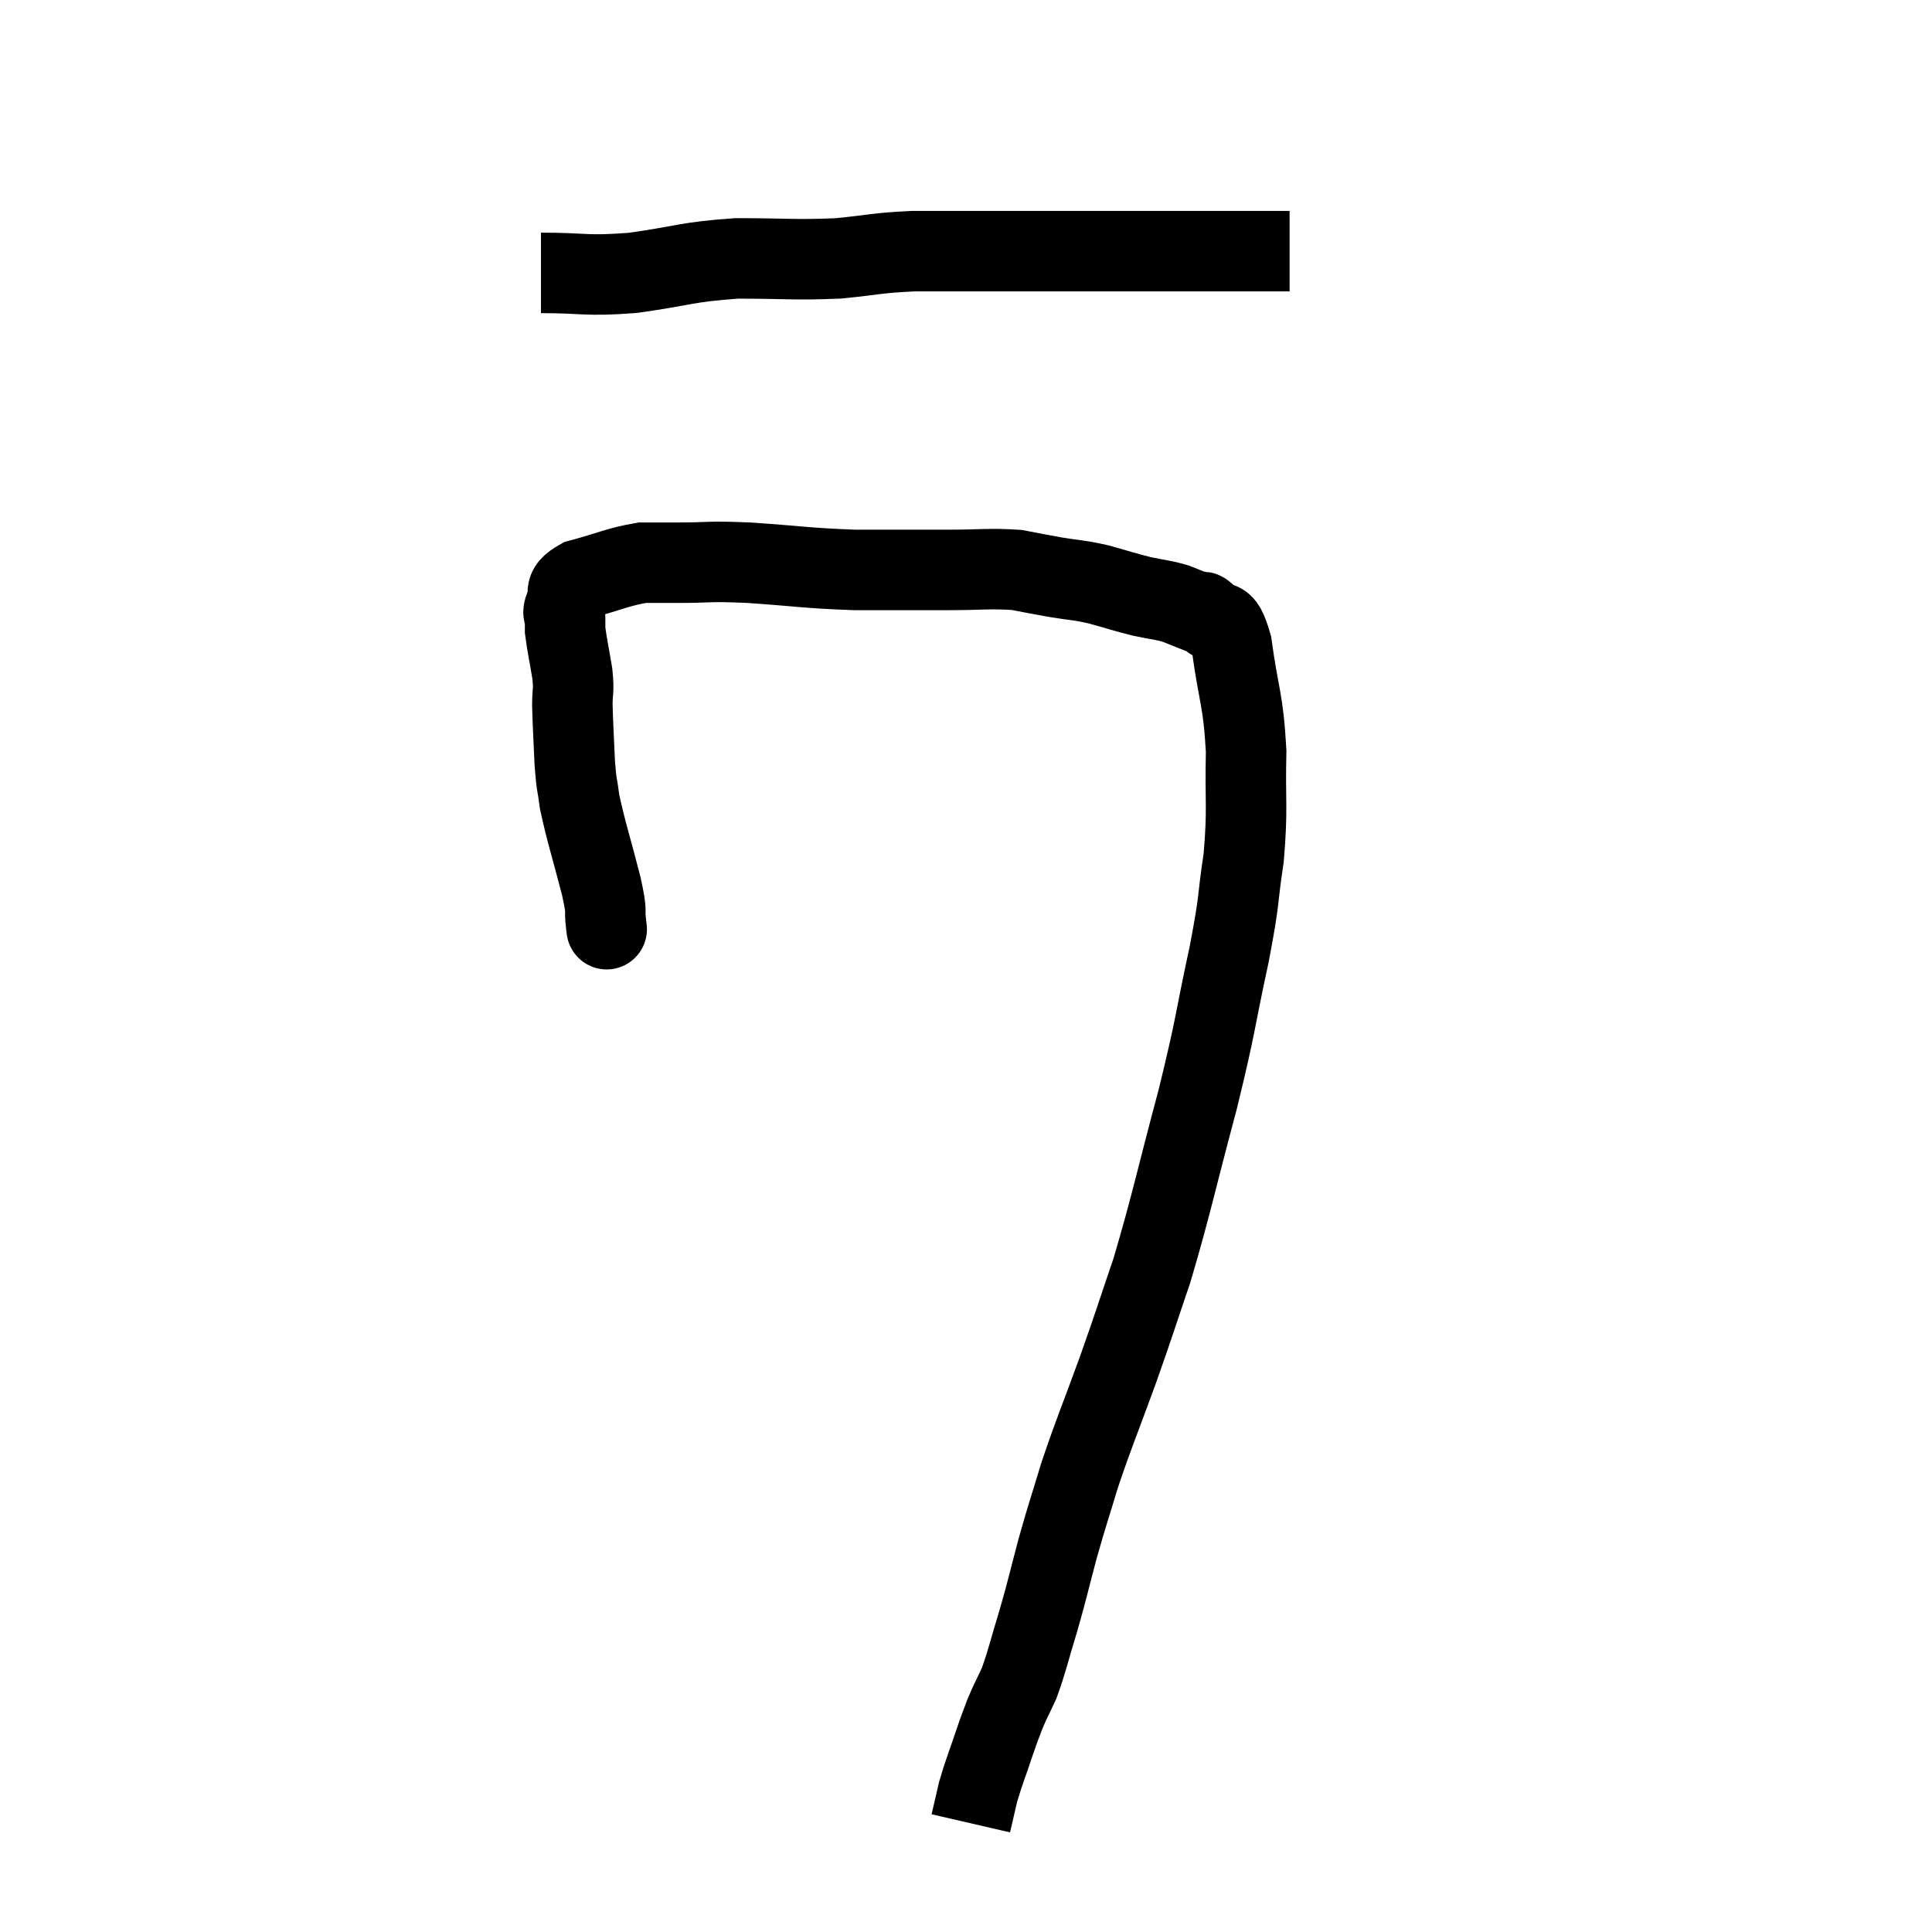 <svg width="48" height="48" viewBox="0 0 48 48" xmlns="http://www.w3.org/2000/svg"><path d="M 13.44 6.78 C 14.58 6.78, 14.505 6.87, 15.72 6.78 C 17.01 6.6, 17.025 6.51, 18.3 6.42 C 19.56 6.42, 19.725 6.465, 20.82 6.42 C 21.75 6.33, 21.75 6.285, 22.68 6.24 C 23.61 6.24, 23.52 6.24, 24.54 6.24 C 25.65 6.24, 25.8 6.24, 26.76 6.24 C 27.57 6.24, 27.675 6.24, 28.38 6.24 C 28.98 6.24, 29.115 6.24, 29.58 6.24 C 29.91 6.24, 29.925 6.24, 30.24 6.24 C 30.54 6.24, 30.645 6.24, 30.84 6.24 C 30.93 6.24, 30.87 6.24, 31.02 6.24 C 31.23 6.24, 31.185 6.24, 31.44 6.24 C 31.74 6.24, 31.89 6.24, 32.04 6.24 C 32.04 6.24, 32.04 6.24, 32.04 6.24 L 32.04 6.24" fill="none" stroke="black" stroke-width="2"></path><path d="M 15.06 22.98 C 15.06 22.98, 15.06 22.98, 15.06 22.98 C 15.06 22.98, 15.06 22.98, 15.06 22.98 C 15.06 22.98, 15.09 23.22, 15.06 22.98 C 15 22.5, 15.105 22.785, 14.94 22.02 C 14.67 20.97, 14.565 20.685, 14.4 19.92 C 14.34 19.44, 14.325 19.56, 14.28 18.96 C 14.25 18.24, 14.235 18.075, 14.22 17.52 C 14.22 17.13, 14.265 17.205, 14.22 16.74 C 14.13 16.2, 14.085 16.005, 14.04 15.66 C 14.04 15.51, 14.04 15.51, 14.04 15.36 C 14.04 15.21, 13.95 15.3, 14.04 15.06 C 14.22 14.73, 13.92 14.67, 14.4 14.4 C 15.18 14.19, 15.345 14.085, 15.96 13.98 C 16.41 13.98, 16.2 13.98, 16.86 13.98 C 17.73 13.98, 17.505 13.935, 18.6 13.98 C 19.92 14.07, 20.01 14.115, 21.24 14.16 C 22.38 14.16, 22.515 14.16, 23.52 14.16 C 24.39 14.16, 24.585 14.115, 25.26 14.16 C 25.74 14.25, 25.71 14.25, 26.22 14.34 C 26.76 14.43, 26.76 14.4, 27.3 14.52 C 27.84 14.67, 27.9 14.7, 28.38 14.82 C 28.8 14.91, 28.86 14.895, 29.22 15 C 29.52 15.12, 29.625 15.165, 29.82 15.24 C 29.91 15.27, 29.805 15.105, 30 15.3 C 30.3 15.66, 30.36 15.18, 30.6 16.02 C 30.78 17.34, 30.885 17.34, 30.96 18.66 C 30.93 19.98, 31.005 20.04, 30.9 21.3 C 30.72 22.5, 30.825 22.2, 30.54 23.7 C 30.15 25.5, 30.24 25.335, 29.76 27.3 C 29.19 29.43, 29.115 29.88, 28.62 31.56 C 28.2 32.79, 28.23 32.745, 27.78 34.02 C 27.3 35.34, 27.195 35.55, 26.82 36.66 C 26.55 37.56, 26.535 37.56, 26.28 38.46 C 26.04 39.36, 26.04 39.42, 25.8 40.26 C 25.56 41.04, 25.53 41.235, 25.32 41.82 C 25.14 42.21, 25.11 42.24, 24.96 42.6 C 24.84 42.93, 24.885 42.78, 24.72 43.26 C 24.51 43.89, 24.45 44.01, 24.3 44.52 C 24.21 44.91, 24.165 45.105, 24.12 45.3 C 24.12 45.3, 24.12 45.3, 24.12 45.3 L 24.12 45.3" fill="none" stroke="black" stroke-width="2"></path></svg>